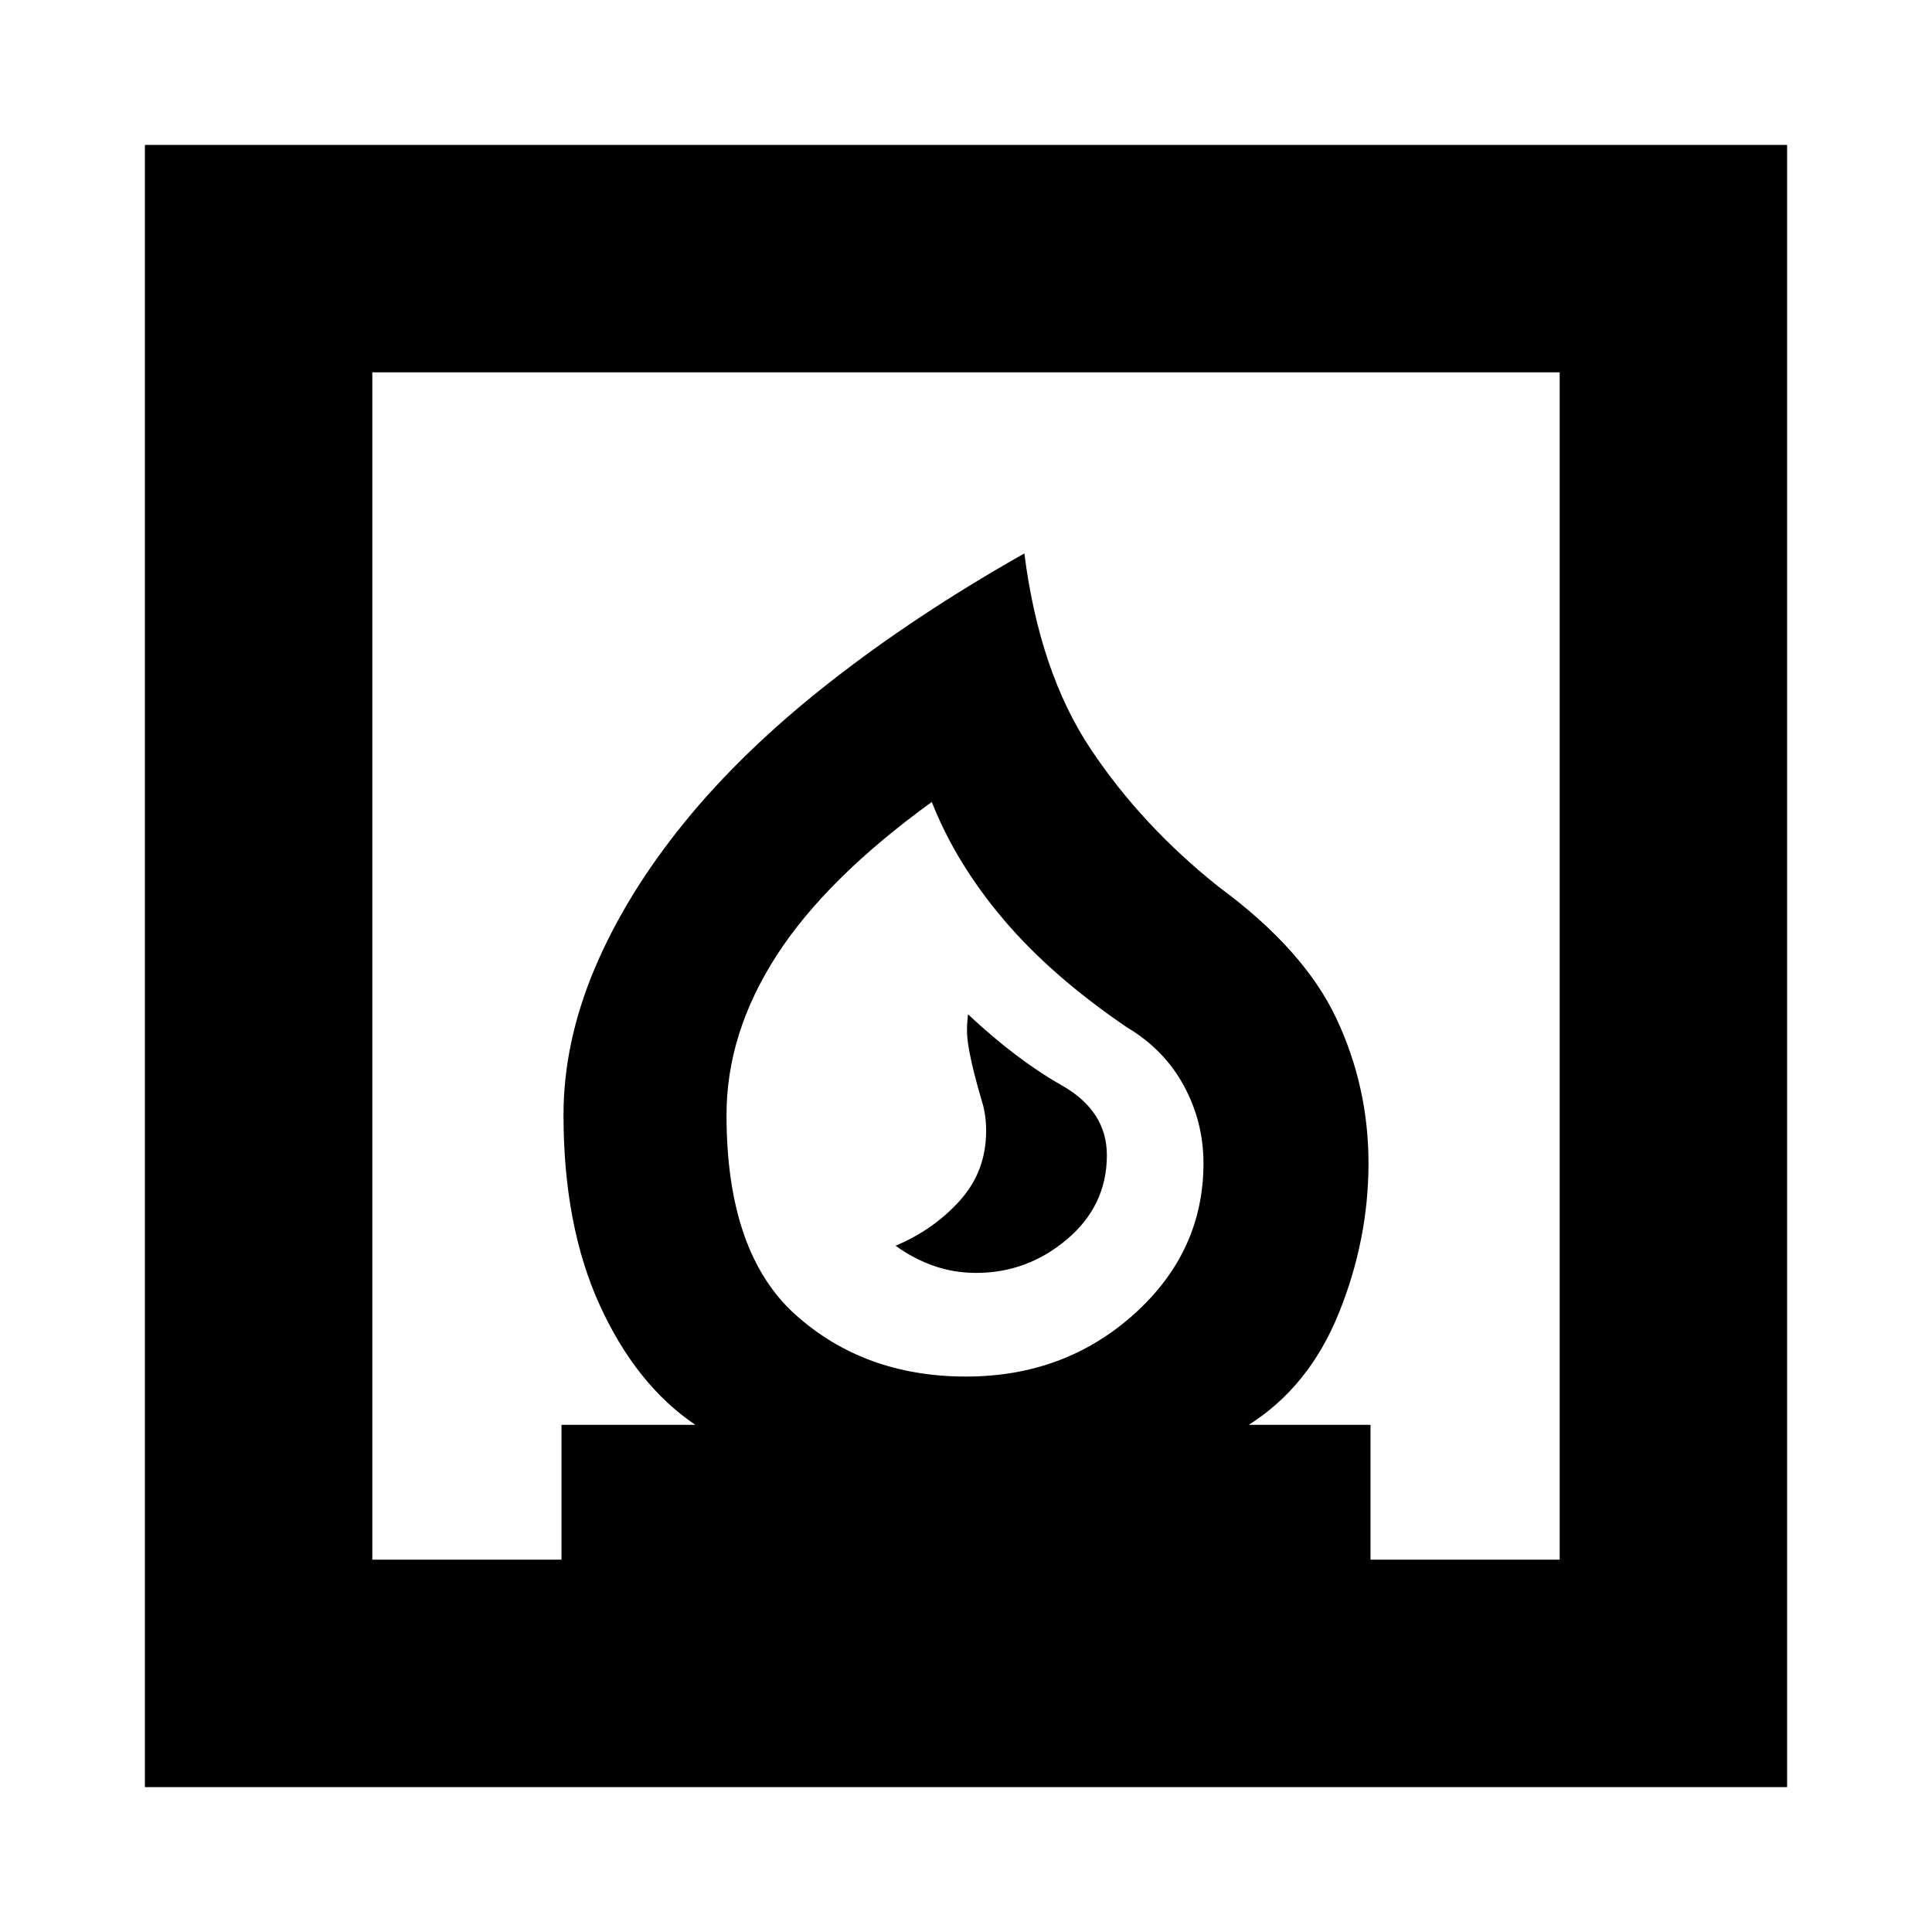<svg xmlns="http://www.w3.org/2000/svg" height="20" viewBox="0 -960 960 960" width="20"><path d="M445-341q9 6.5 19 10t21 3.5q25.5 0 45.25-16.75T550-386q0-22-22.5-34.75T481-456q-1 8 0 14.5t3 14.5q2 8 4 14.5t2 14.5q0 20-13 34.5T445-341ZM72-72v-816h816v816H72Zm408-204q49 0 83.5-31t34.5-75q0-20.5-9.75-38.5t-28.25-29Q522.5-475 498.75-503T463-561.5q-52.5 38-77.25 76.5T361-406q0 68.5 34.25 99.25T480-276Zm-295 91h94v-67h66.5Q316-272 298-311.5T280-406q0-36 15.5-72.75t44.5-72.5q29-35.75 72-69.5T509-685q7.5 59 33 97.25T606-519q42 31 58 65t16 72q0 38-14.75 74.5T620.5-252H681v67h94v-590H185v590Zm295-91Z"/></svg>